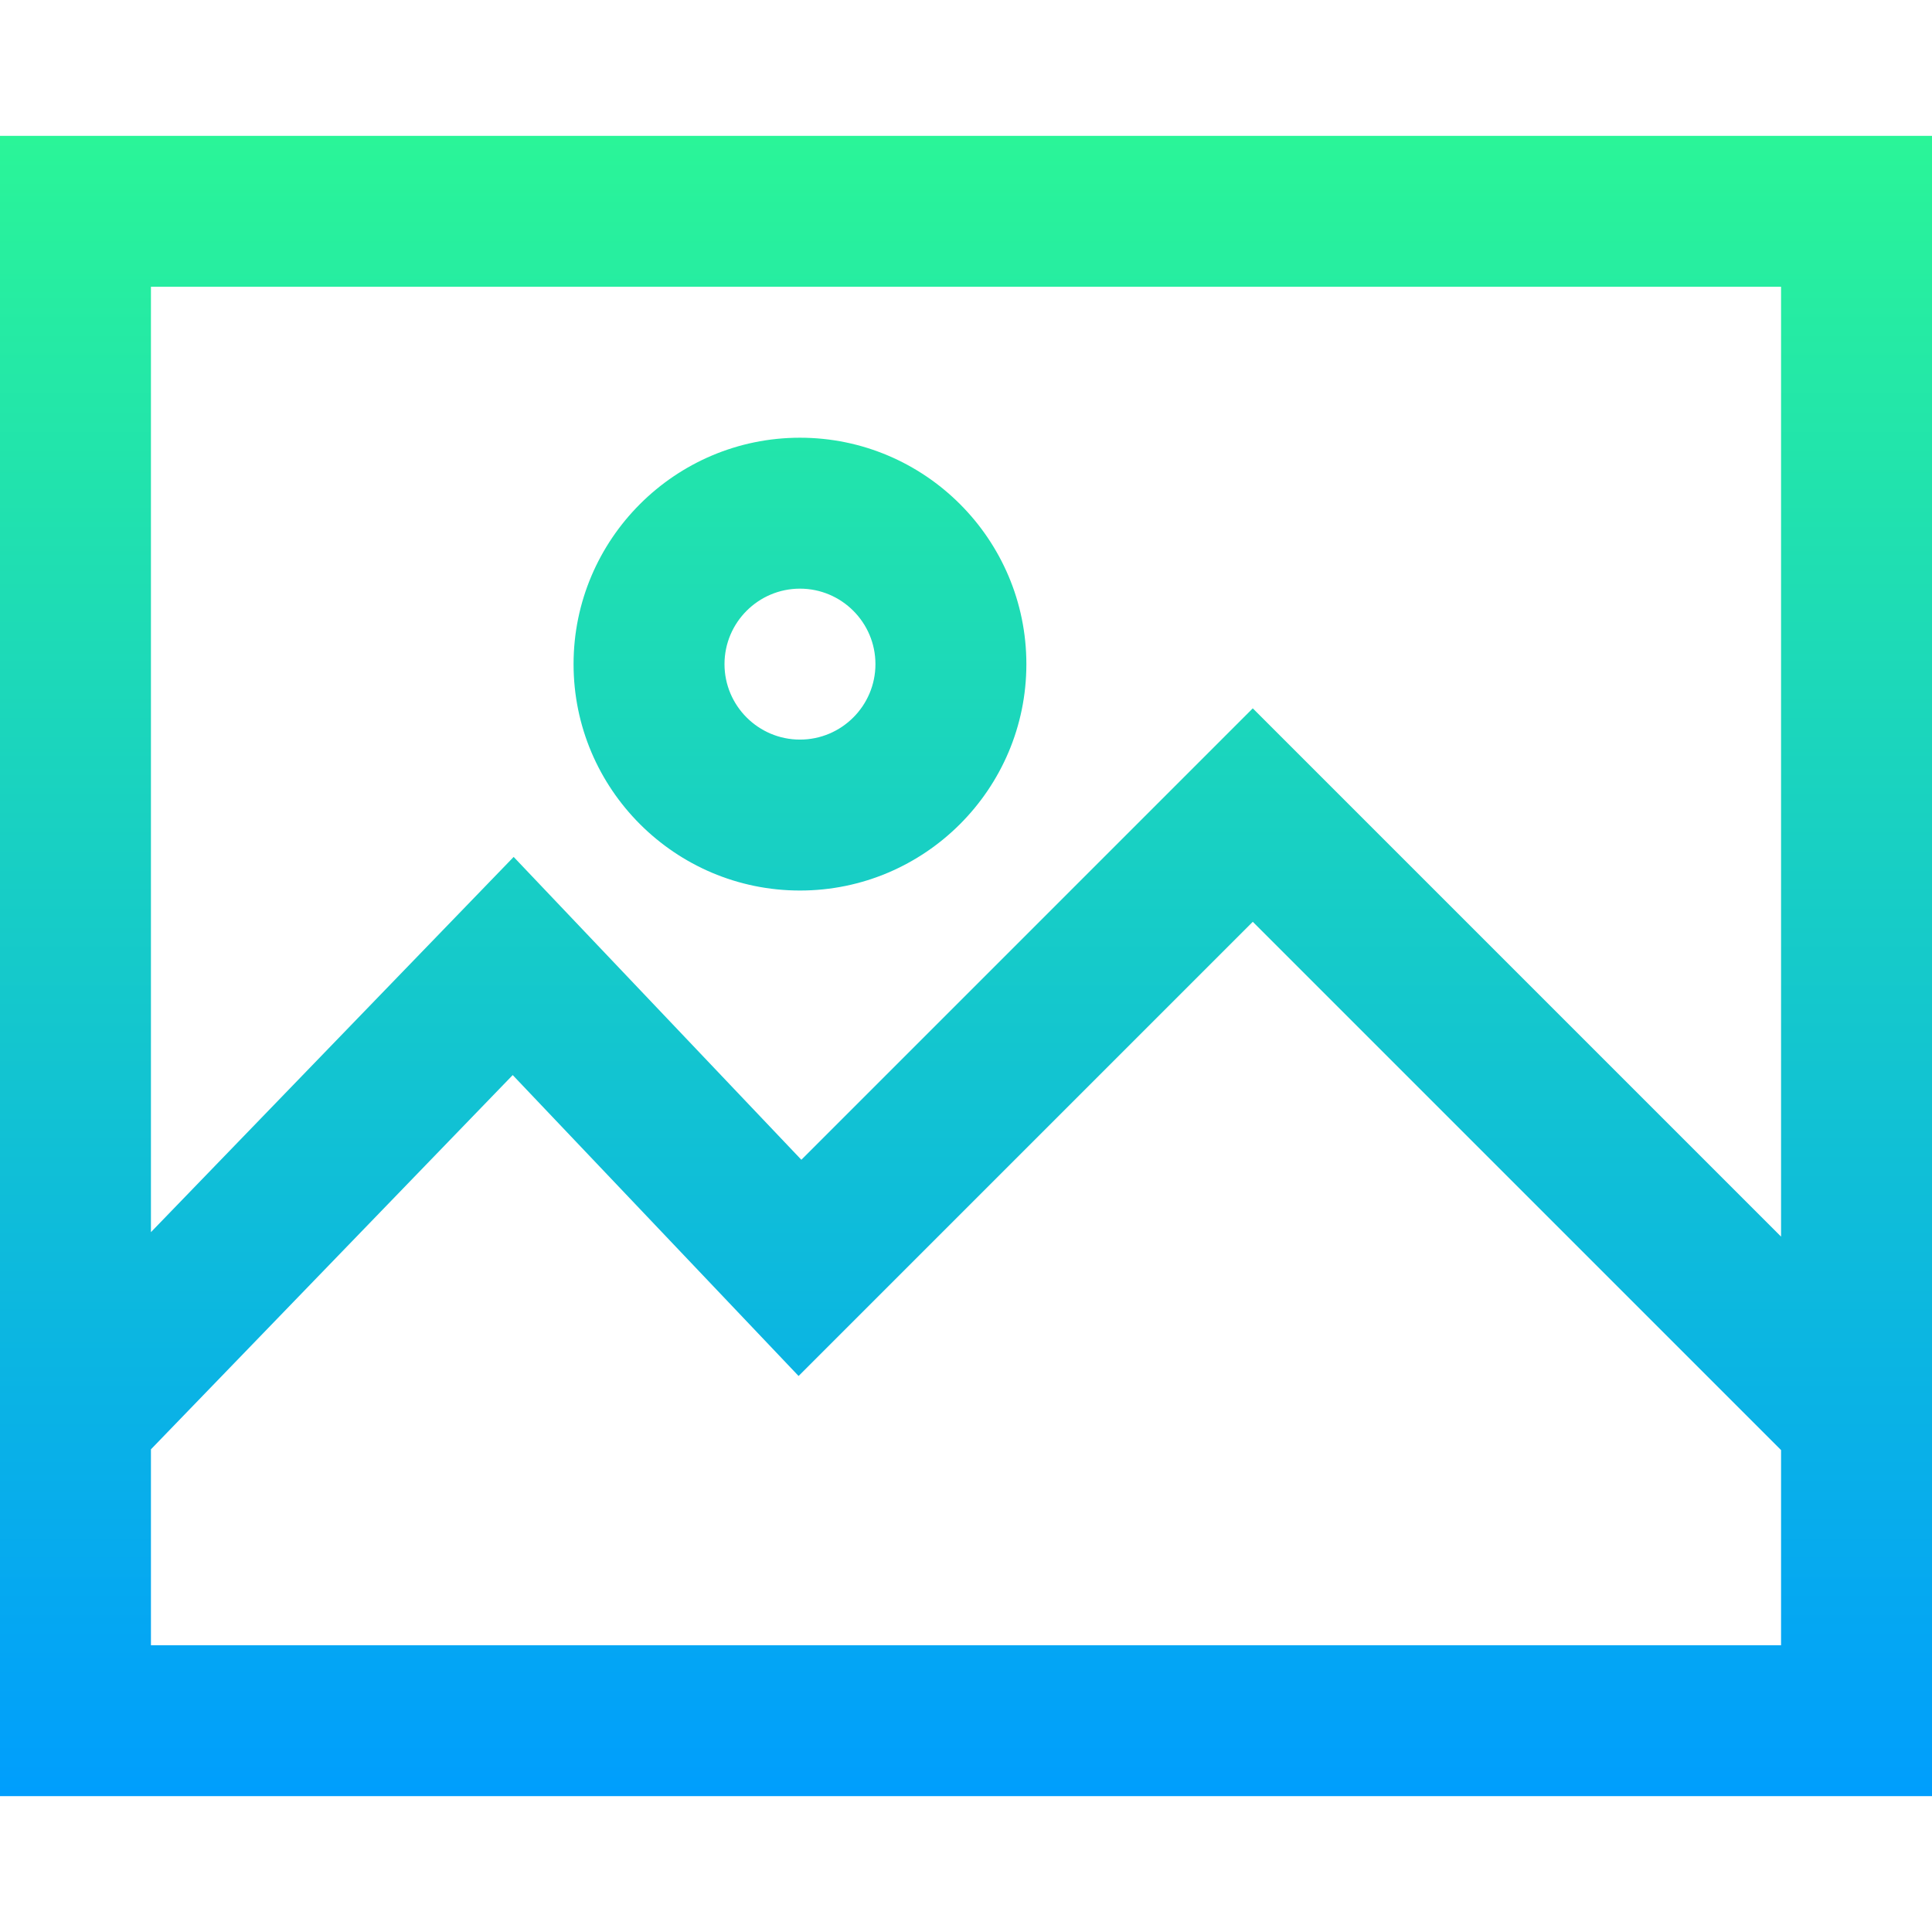 <svg id="Capa_1" enable-background="new 0 0 512 512" height="512" viewBox="0 0 512 512" width="512" xmlns="http://www.w3.org/2000/svg" xmlns:xlink="http://www.w3.org/1999/xlink"><linearGradient id="SVGID_1_" gradientUnits="userSpaceOnUse" x1="256" x2="256" y1="476" y2="36"><stop offset="0" stop-color="#009efd"/><stop offset="1" stop-color="#2af598"/></linearGradient><g><g><g><path d="m212 236c33.084 0 60-26.916 60-60s-26.916-60-60-60-60 26.916-60 60 26.916 60 60 60zm0-80c11.028 0 20 8.972 20 20s-8.972 20-20 20-20-8.972-20-20 8.972-20 20-20zm-212-120v440h512v-440zm472 400h-432v-51.914l95.874-99.181 75.759 79.746 120.367-120.367 140 140zm0-108.285-140-140-119.633 119.634-76.241-80.254-96.126 99.439v-250.534h432z" fill="url(#SVGID_1_)"/></g></g></g></svg>